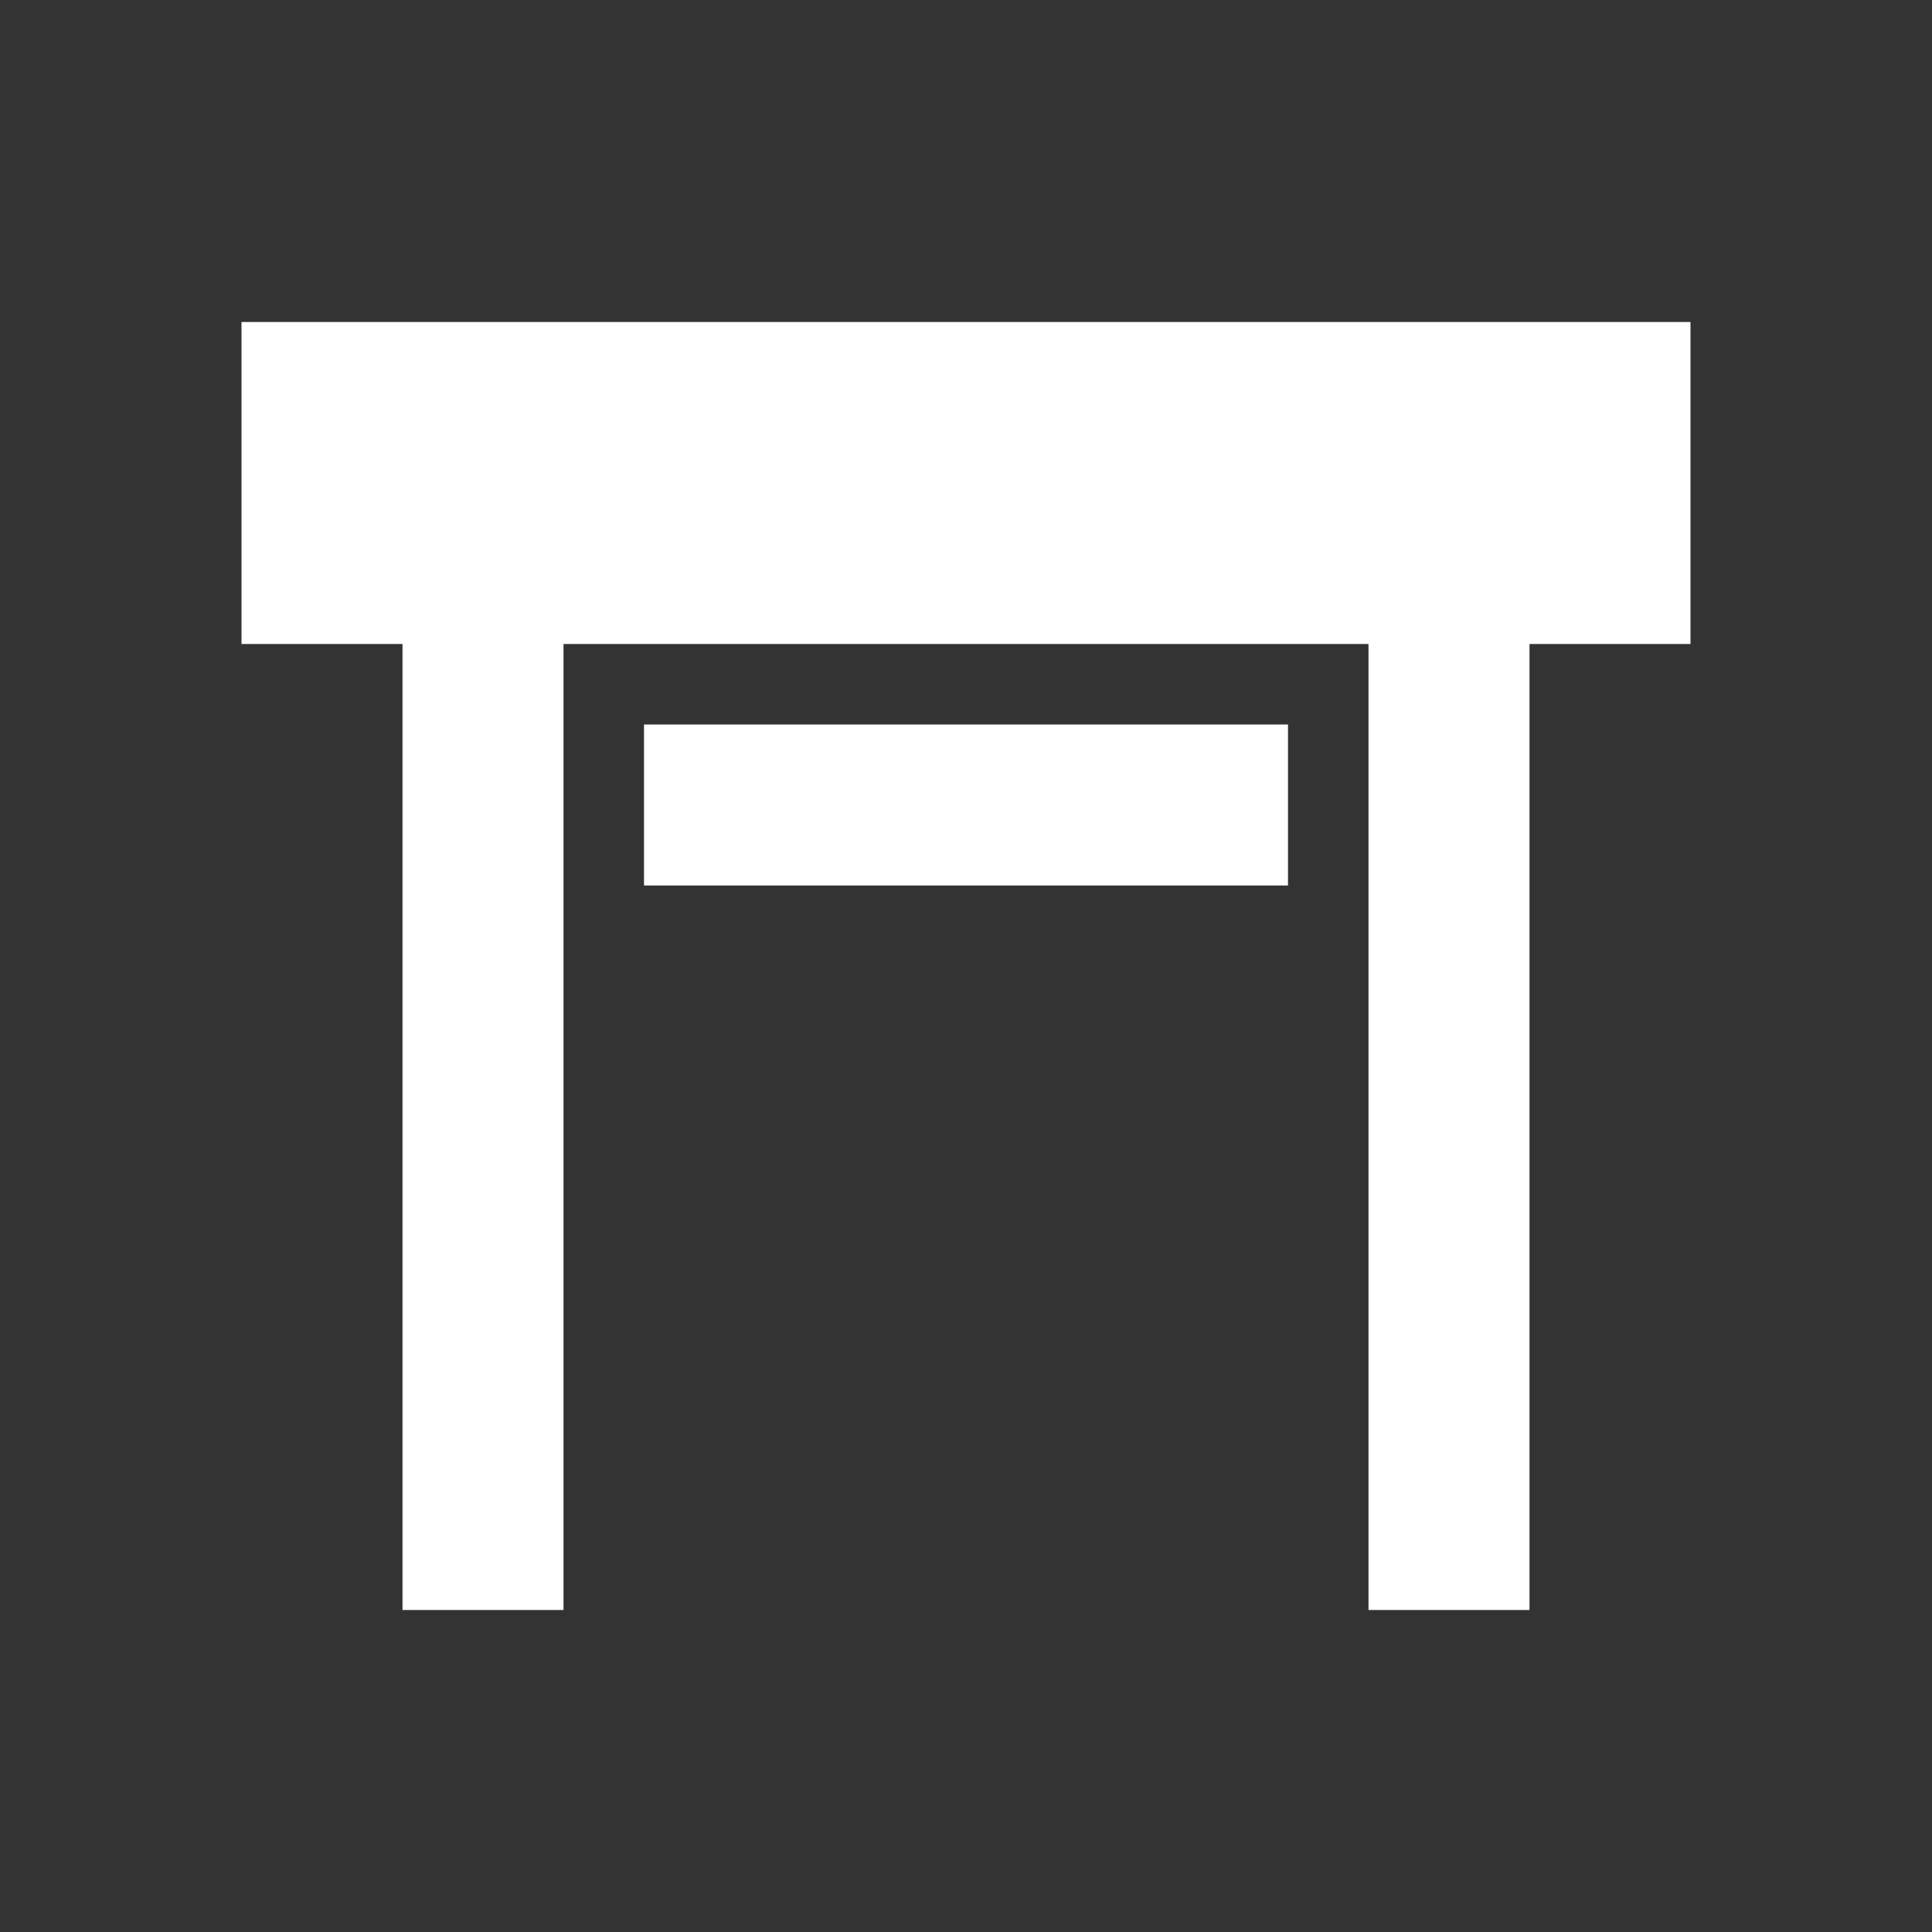 <svg xmlns="http://www.w3.org/2000/svg" fill="white" id="mdi-window-shutter-open" viewBox="0 0 24 24"><rect x="0" y="0" width="24" height="24" fill="#333333" stroke="none"/><path d="M3 4H21V8H19V20H17V8H7V20H5V8H3V4M8 9H16V11H8V9Z" /></svg>
